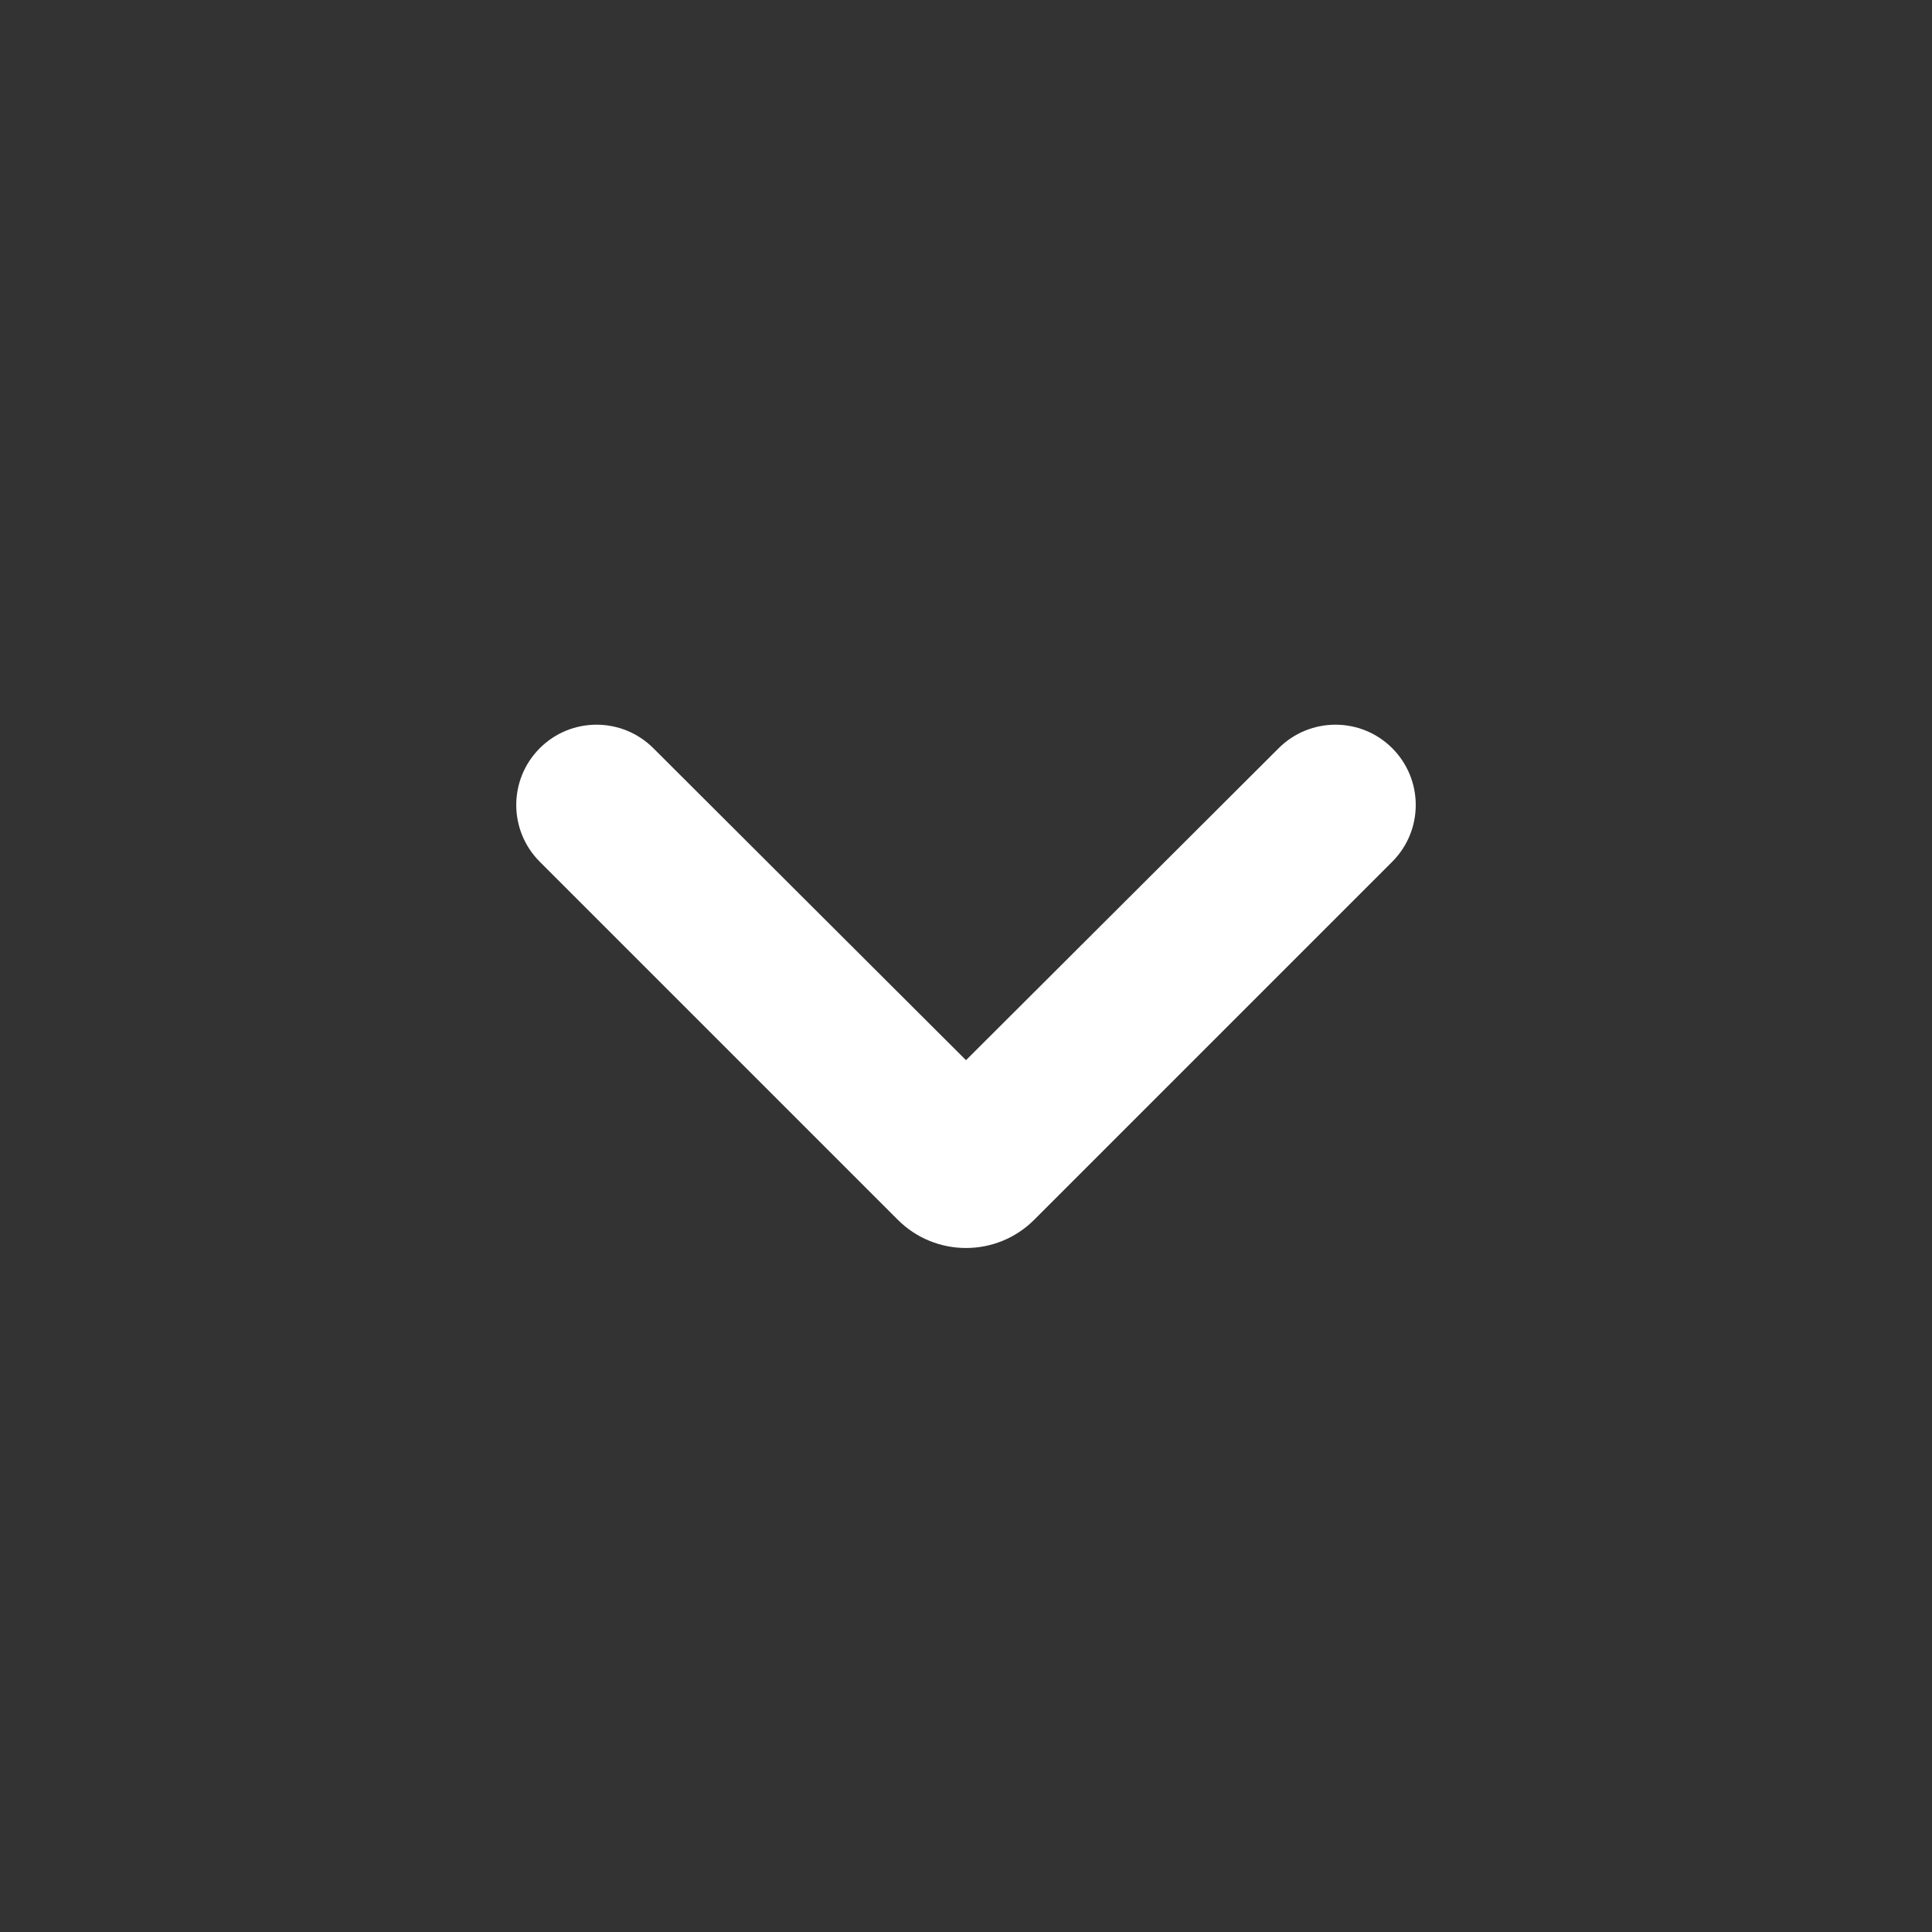 <svg width="20" height="20" viewBox="0 0 20 20" fill="none" xmlns="http://www.w3.org/2000/svg">
<rect x="0" y="0" width="20" height="20" fill="#333333" stroke="none"/>
<g clip-path="url(#clip0_322_2437)">
<path d="M5.588 7.745C5.912 7.421 6.438 7.421 6.763 7.745L10 10.975L13.237 7.745C13.562 7.421 14.088 7.421 14.412 7.745V7.745C14.737 8.07 14.737 8.596 14.412 8.921L10.707 12.626C10.317 13.017 9.683 13.017 9.293 12.626L5.588 8.921C5.263 8.596 5.263 8.07 5.588 7.745V7.745Z" fill="white"/>
</g>
<defs>
<clipPath id="clip0_322_2437">
<rect width="20" height="20" fill="white"/>
</clipPath>
</defs>
</svg>
